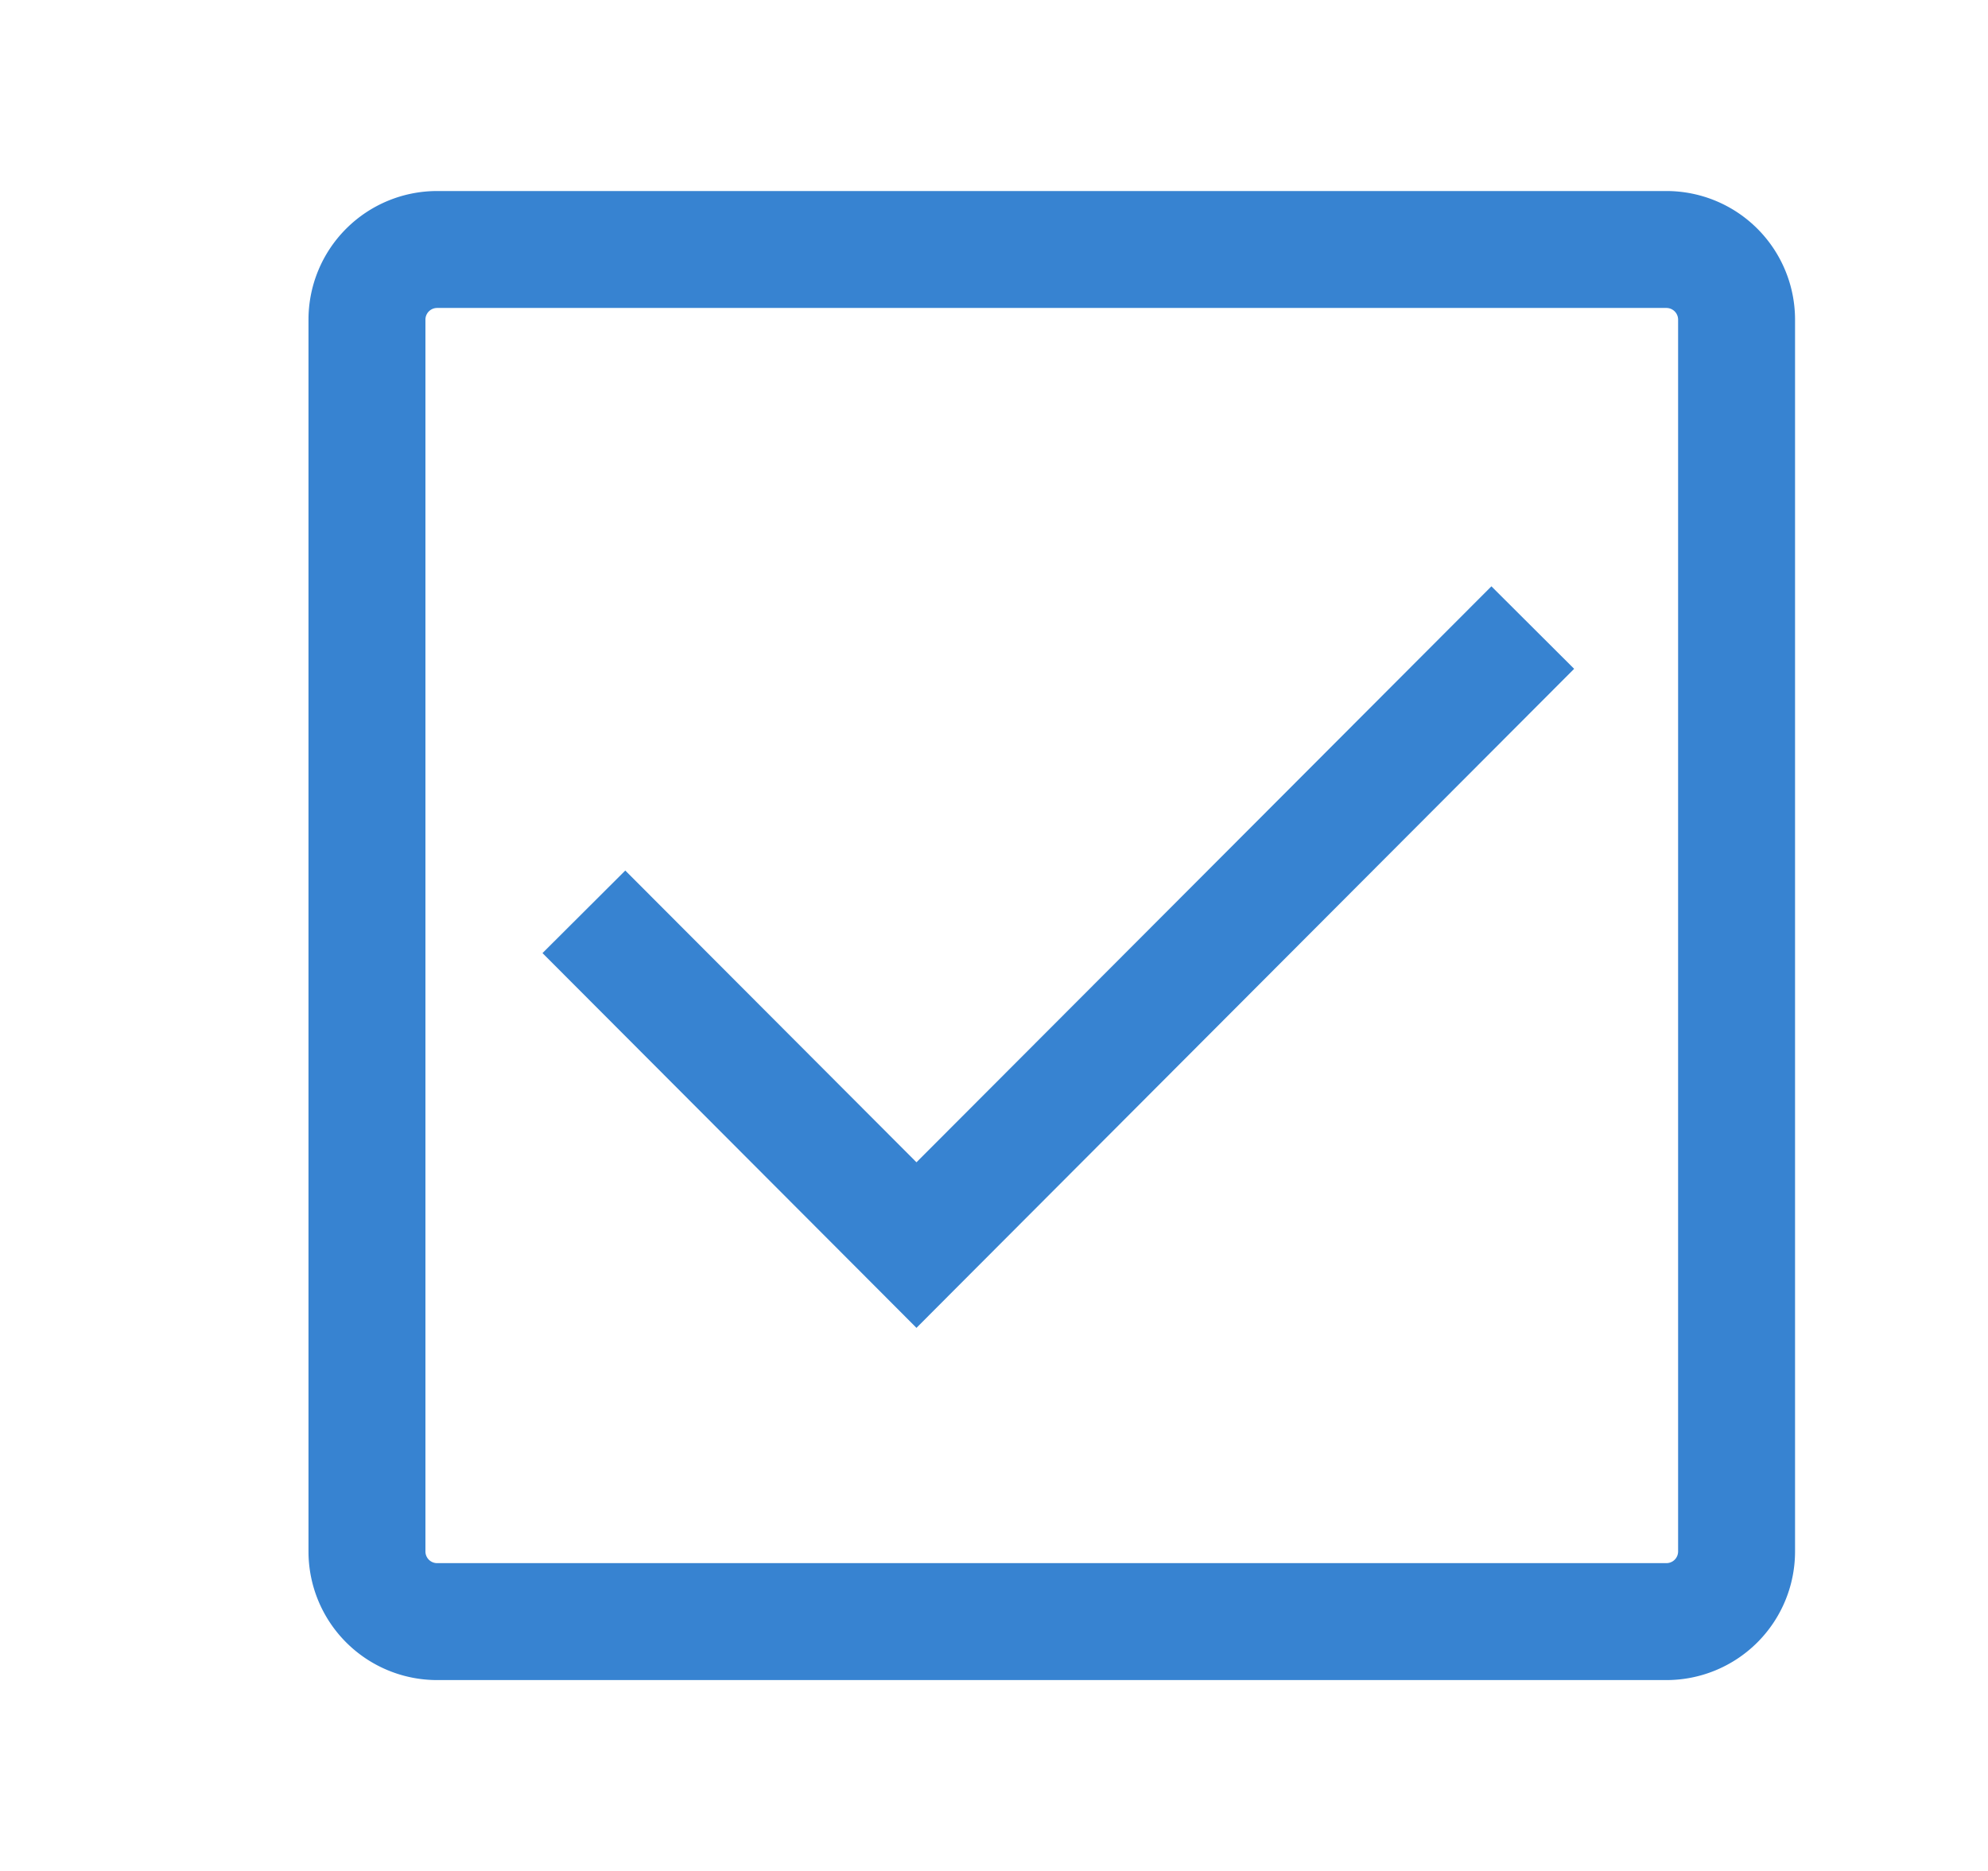 <?xml version="1.0" standalone="no"?><!DOCTYPE svg PUBLIC "-//W3C//DTD SVG 1.1//EN" "http://www.w3.org/Graphics/SVG/1.1/DTD/svg11.dtd"><svg class="icon" width="64px" height="60.24px" viewBox="0 0 1088 1024" version="1.1" xmlns="http://www.w3.org/2000/svg"><path fill="#3783d1" d="M912 104.512a70.4 70.4 0 0 1 70.4 70.4v674.176a70.4 70.4 0 0 1-70.4 70.4H239.232a70.4 70.4 0 0 1-70.4-70.4V174.912a70.4 70.4 0 0 1 70.4-70.4H912z m0 64H239.232a6.4 6.4 0 0 0-6.4 6.4v674.176a6.4 6.4 0 0 0 6.4 6.4H912a6.4 6.4 0 0 0 6.4-6.4V174.912a6.4 6.4 0 0 0-6.4-6.4z m-95.808 152.32l45.312 45.184L524.224 704l-22.656 22.72-22.656-22.72-182.016-182.4 45.312-45.184 159.36 159.68 314.624-315.2z"  /></svg>